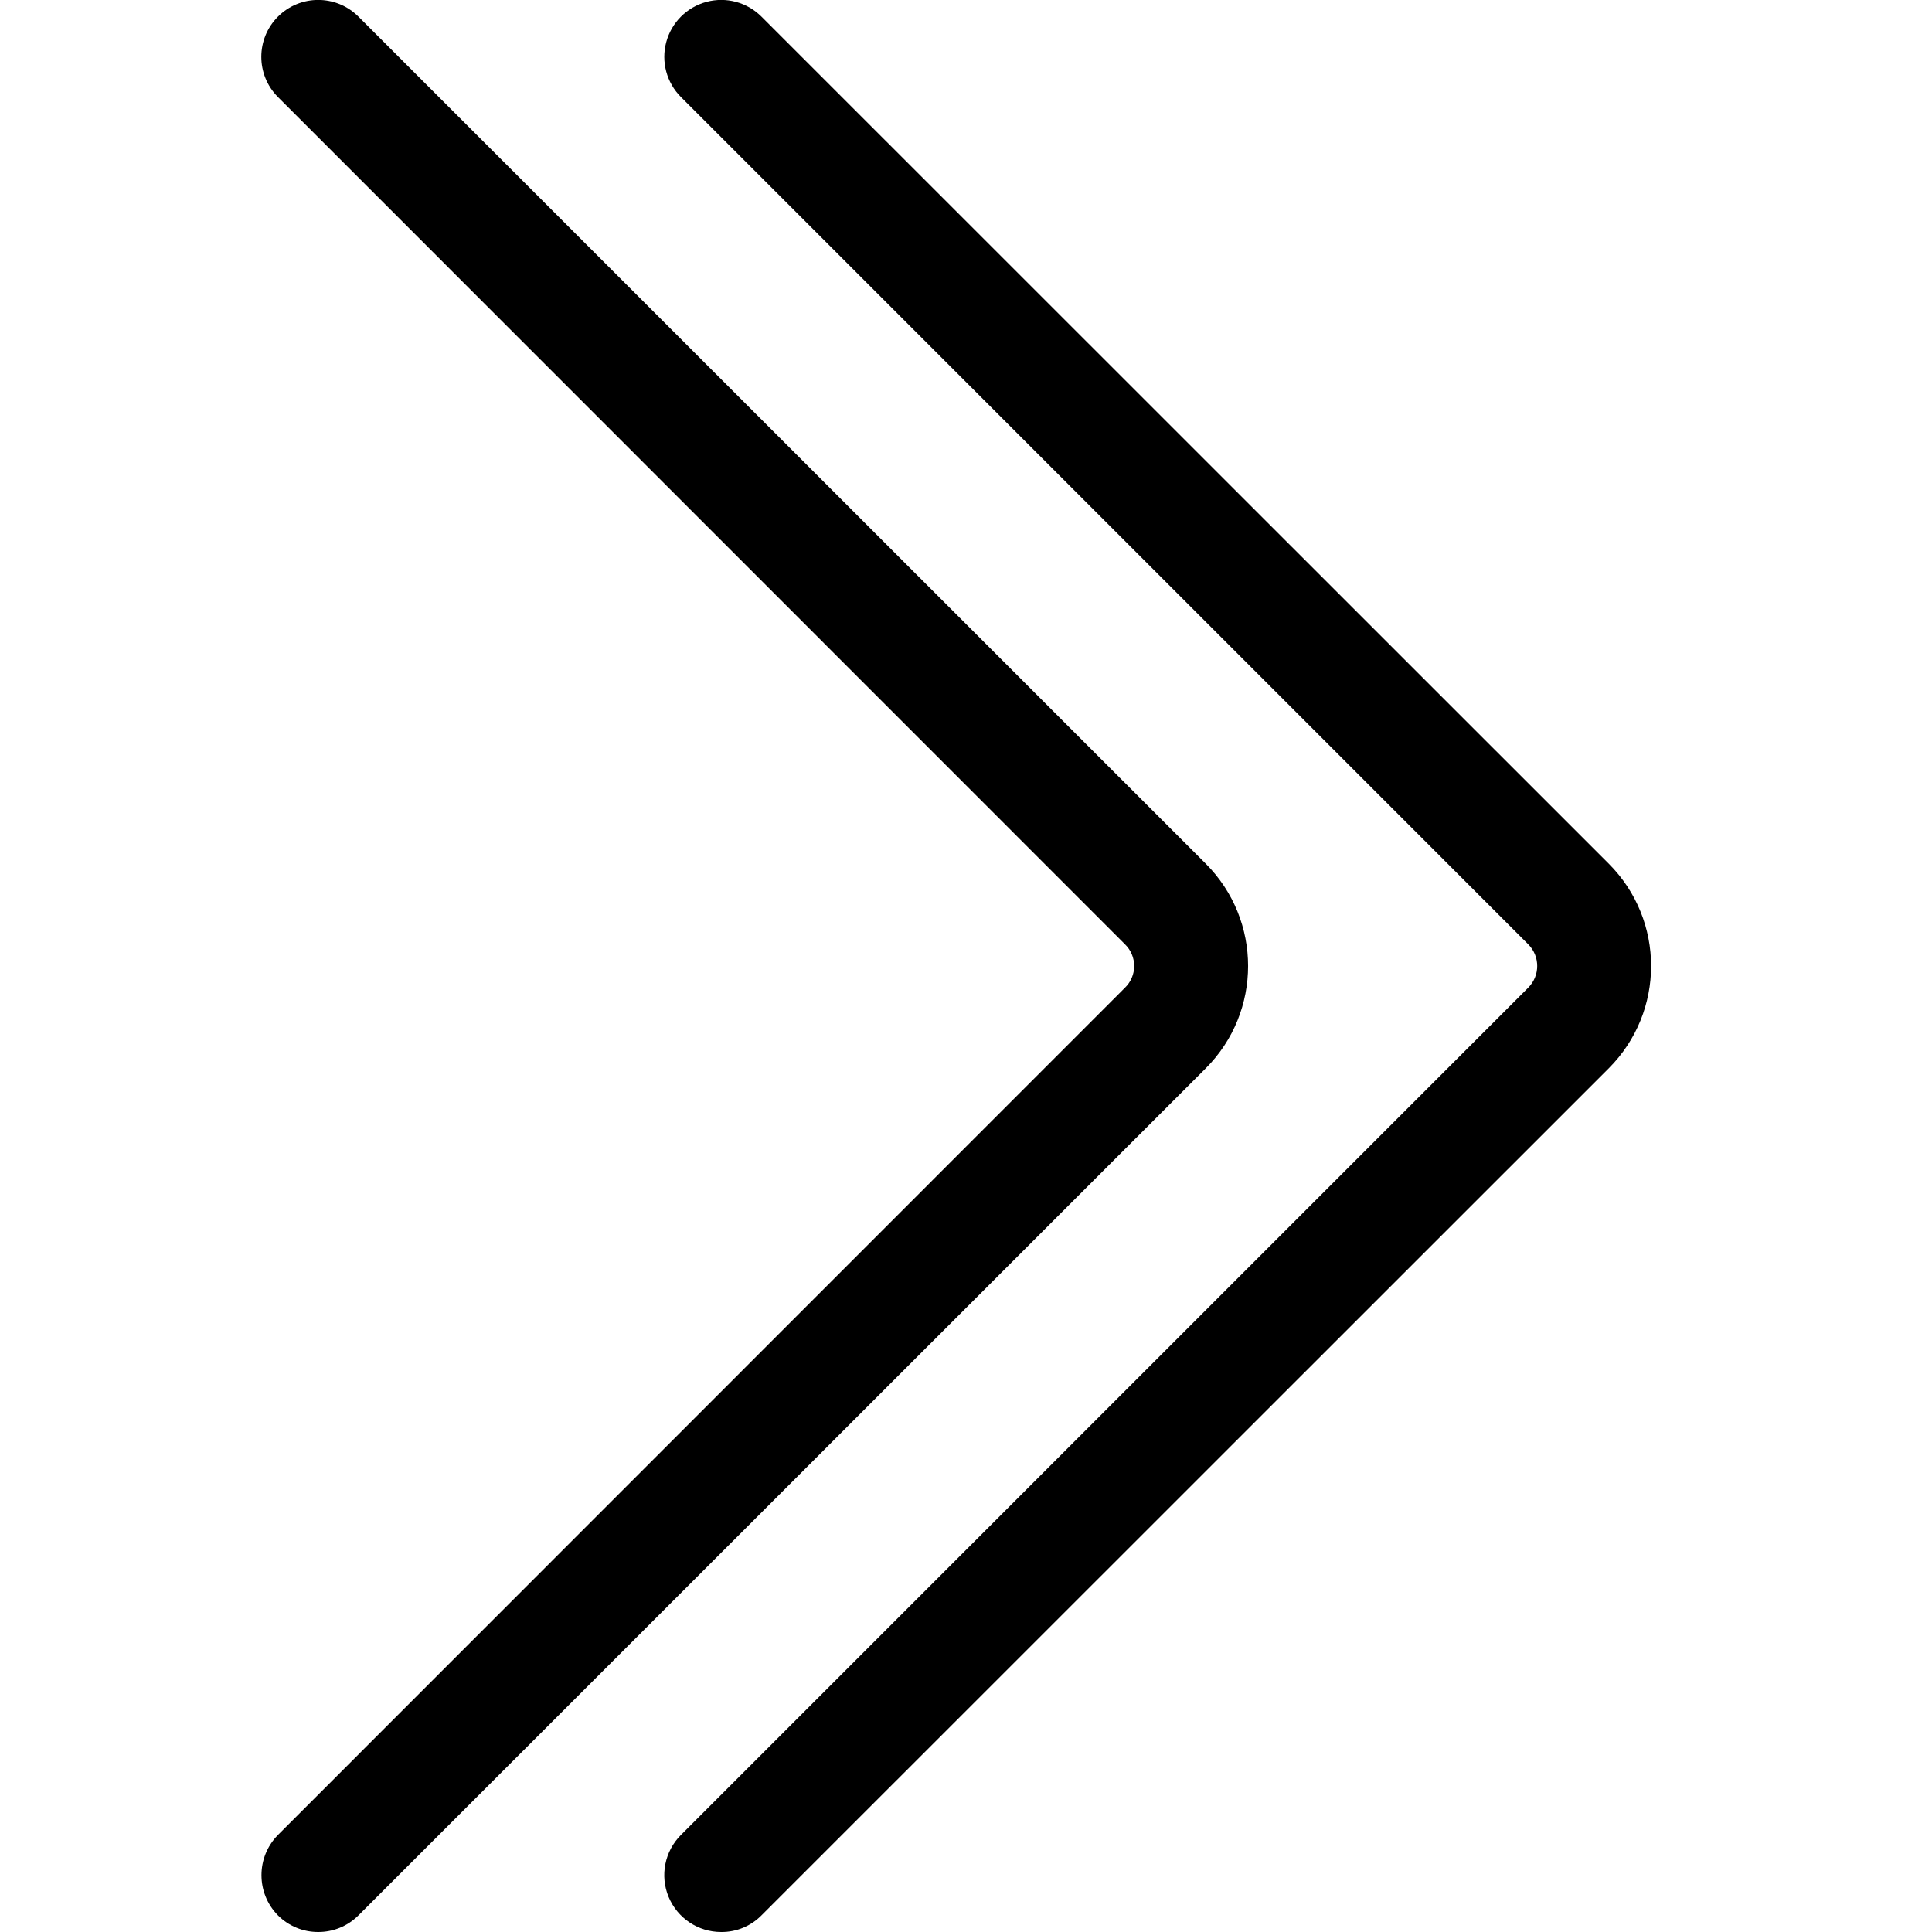 <svg width="100" height="100" viewBox="0 0 100 100" fill="none" xmlns="http://www.w3.org/2000/svg">
<g clip-path="url(#clip0)">
<path d="M14.388 99.141C14.94 99.693 15.689 100.003 16.47 100C17.251 100.003 18.001 99.693 18.553 99.141L62.411 55.294C65.331 52.368 65.331 47.631 62.411 44.706L18.553 0.859C17.403 -0.291 15.538 -0.291 14.388 0.859C13.238 2.009 13.238 3.873 14.388 5.023L58.235 48.882C58.535 49.176 58.705 49.579 58.705 50C58.705 50.42 58.535 50.823 58.235 51.117L14.388 94.976C13.249 96.131 13.249 97.987 14.388 99.141Z" fill="black"/>
<path d="M34.607 98.185C35.063 99.285 36.138 100.002 37.329 100C38.111 100.008 38.863 99.698 39.412 99.141L83.27 55.294C86.191 52.368 86.191 47.631 83.27 44.706L39.412 0.859C38.668 0.115 37.583 -0.176 36.567 0.097C35.551 0.369 34.757 1.163 34.485 2.179C34.212 3.195 34.503 4.279 35.247 5.023L79.106 48.882C79.719 49.501 79.719 50.498 79.106 51.117L35.247 94.976C34.404 95.818 34.151 97.085 34.607 98.185Z" fill="black"/>
</g>
<defs>
<clipPath id="clip0">
<rect width="100" height="100" fill="white"/>
</clipPath>
</defs>
</svg>
